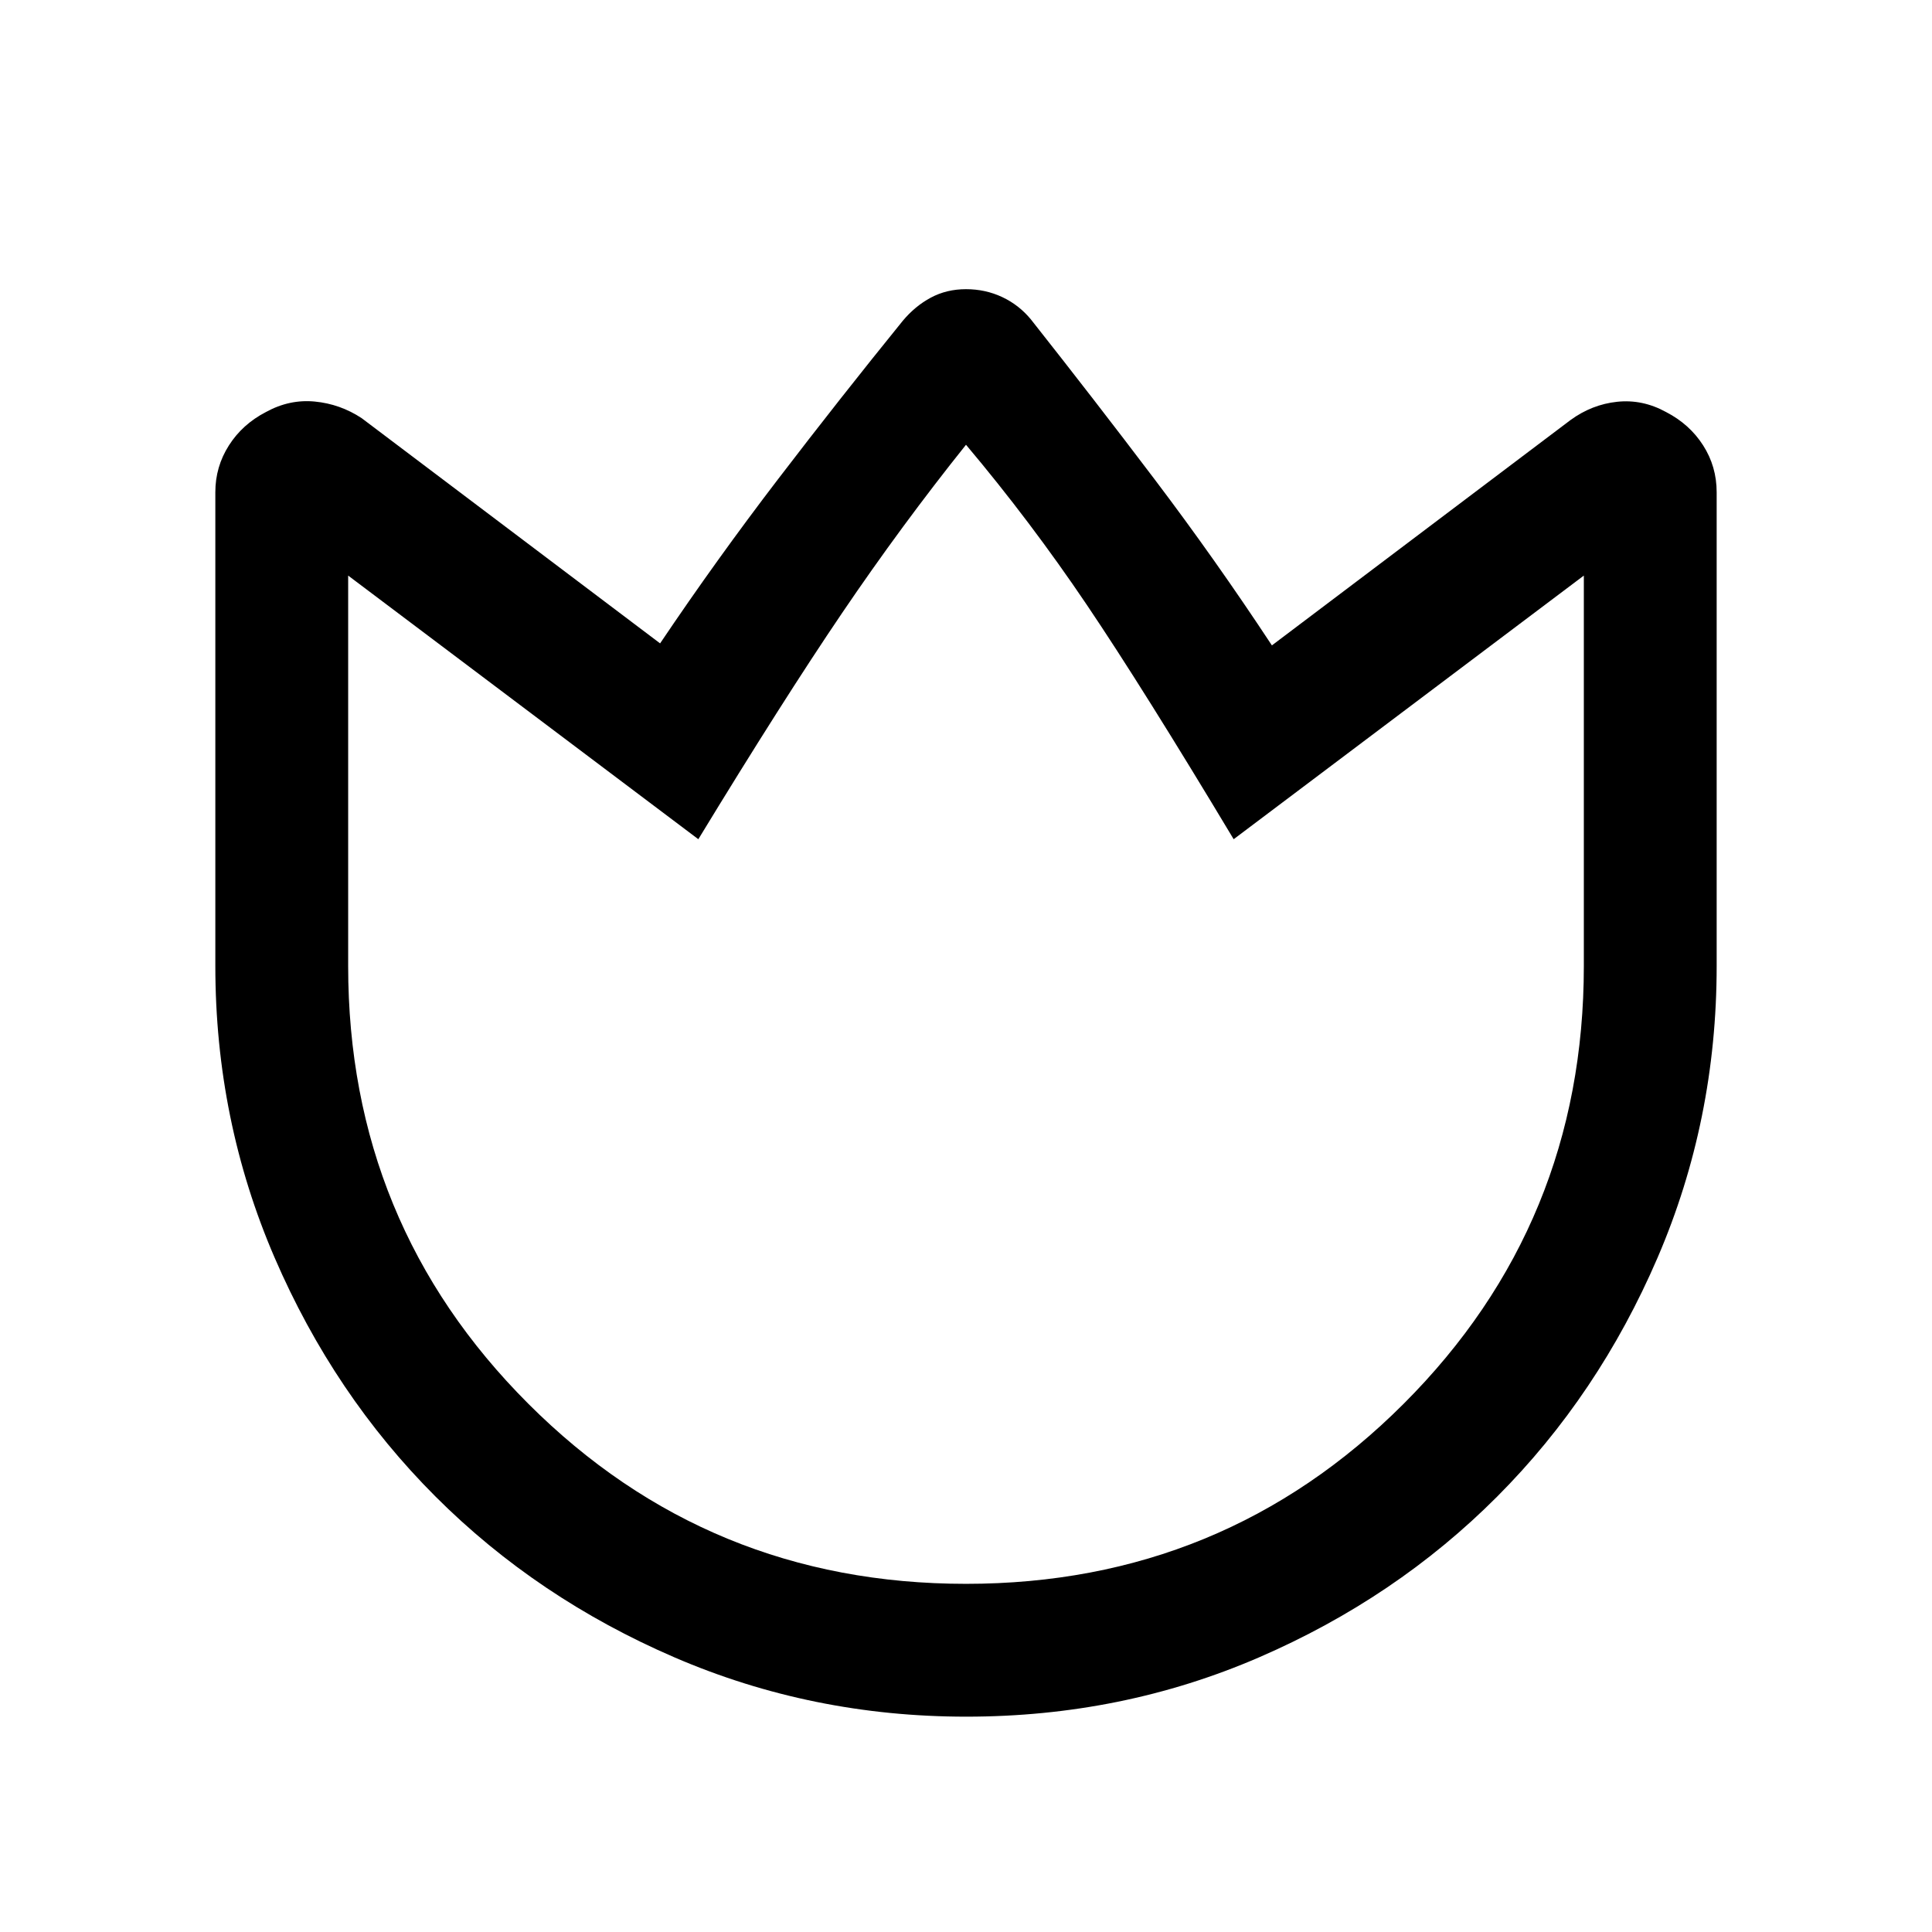 <svg xmlns="http://www.w3.org/2000/svg" height="24" viewBox="0 96 960 960" width="24"><path d="M512.231 254.692q31.308 39.615 61.5 79.5t58.269 82.5l148.308-111.923q10.655-7.795 23.25-9.128 12.596-1.334 24.288 5.089 11.693 6.039 18.423 16.554Q853 327.799 853 340.615V576q0 76.7-29.363 144.933-29.363 68.233-79.7 118.707-50.337 50.474-118.385 79.917Q557.504 949 480.134 949q-76.673 0-144.943-29.443-68.27-29.443-118.772-79.917-50.501-50.474-79.96-118.707Q107 652.7 107 576V340.556q0-12.633 6.731-23.21 6.73-10.577 18.423-16.616 11.692-6.423 24.287-5.201 12.596 1.223 23.251 8.24L328 415.692q28.012-41.615 58.621-81.615 30.61-40 61.917-78.616 6.154-7.384 14-11.577 7.847-4.192 17.462-4.192 9.615 0 17.947 3.9 8.332 3.9 14.284 11.1ZM480 883q128 0 217.5-89.5T787 576V382L613 513q-45-75-73-116.5T480 317q-32 40-61.5 83.5T347 513L173 382v194q0 128 89.5 217.5T480 883Zm0-283Z"/></svg>